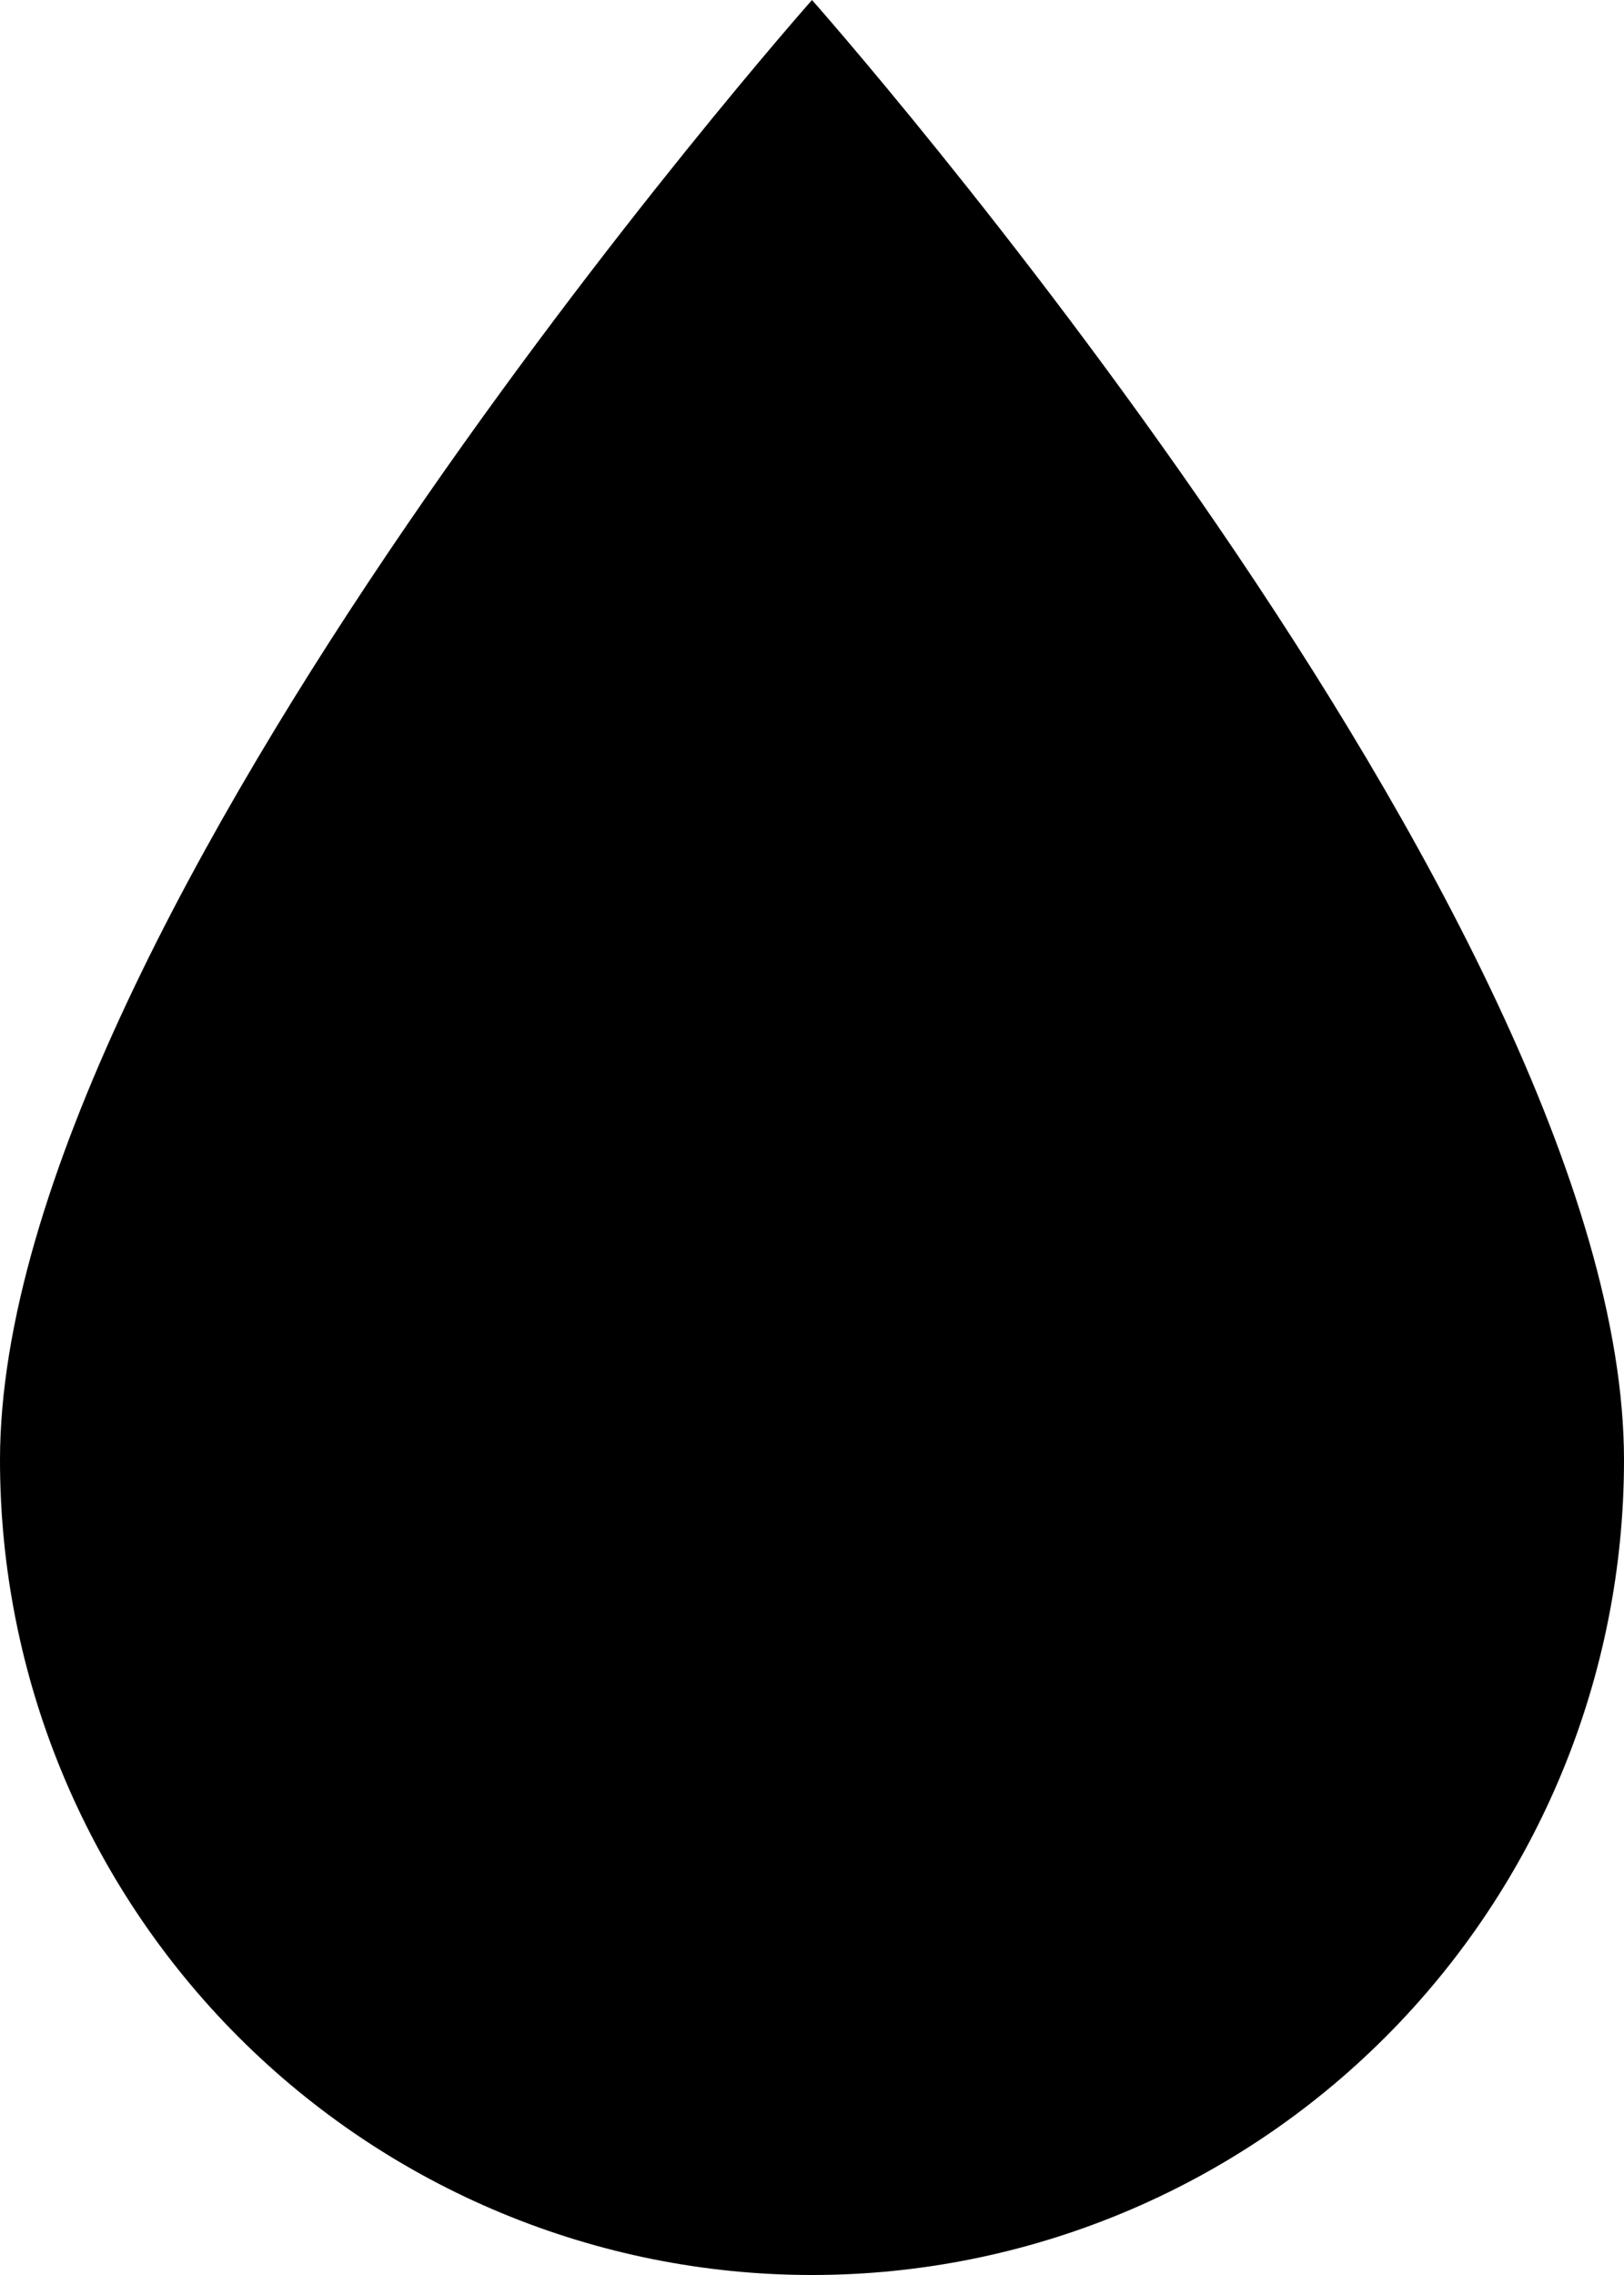 <svg width="15" height="21" viewBox="0 0 15 21" fill="none"
    xmlns="http://www.w3.org/2000/svg">
    <path d="M7.5 21C5.511 21 3.603 20.207 2.197 18.797C0.79 17.386 0 15.473 0 13.478C0 8.463 7.5 0 7.5 0C7.5 0 15 8.463 15 13.478C15 15.473 14.21 17.386 12.803 18.797C11.397 20.207 9.489 21 7.5 21Z" fill="currentColor"/>
</svg>

